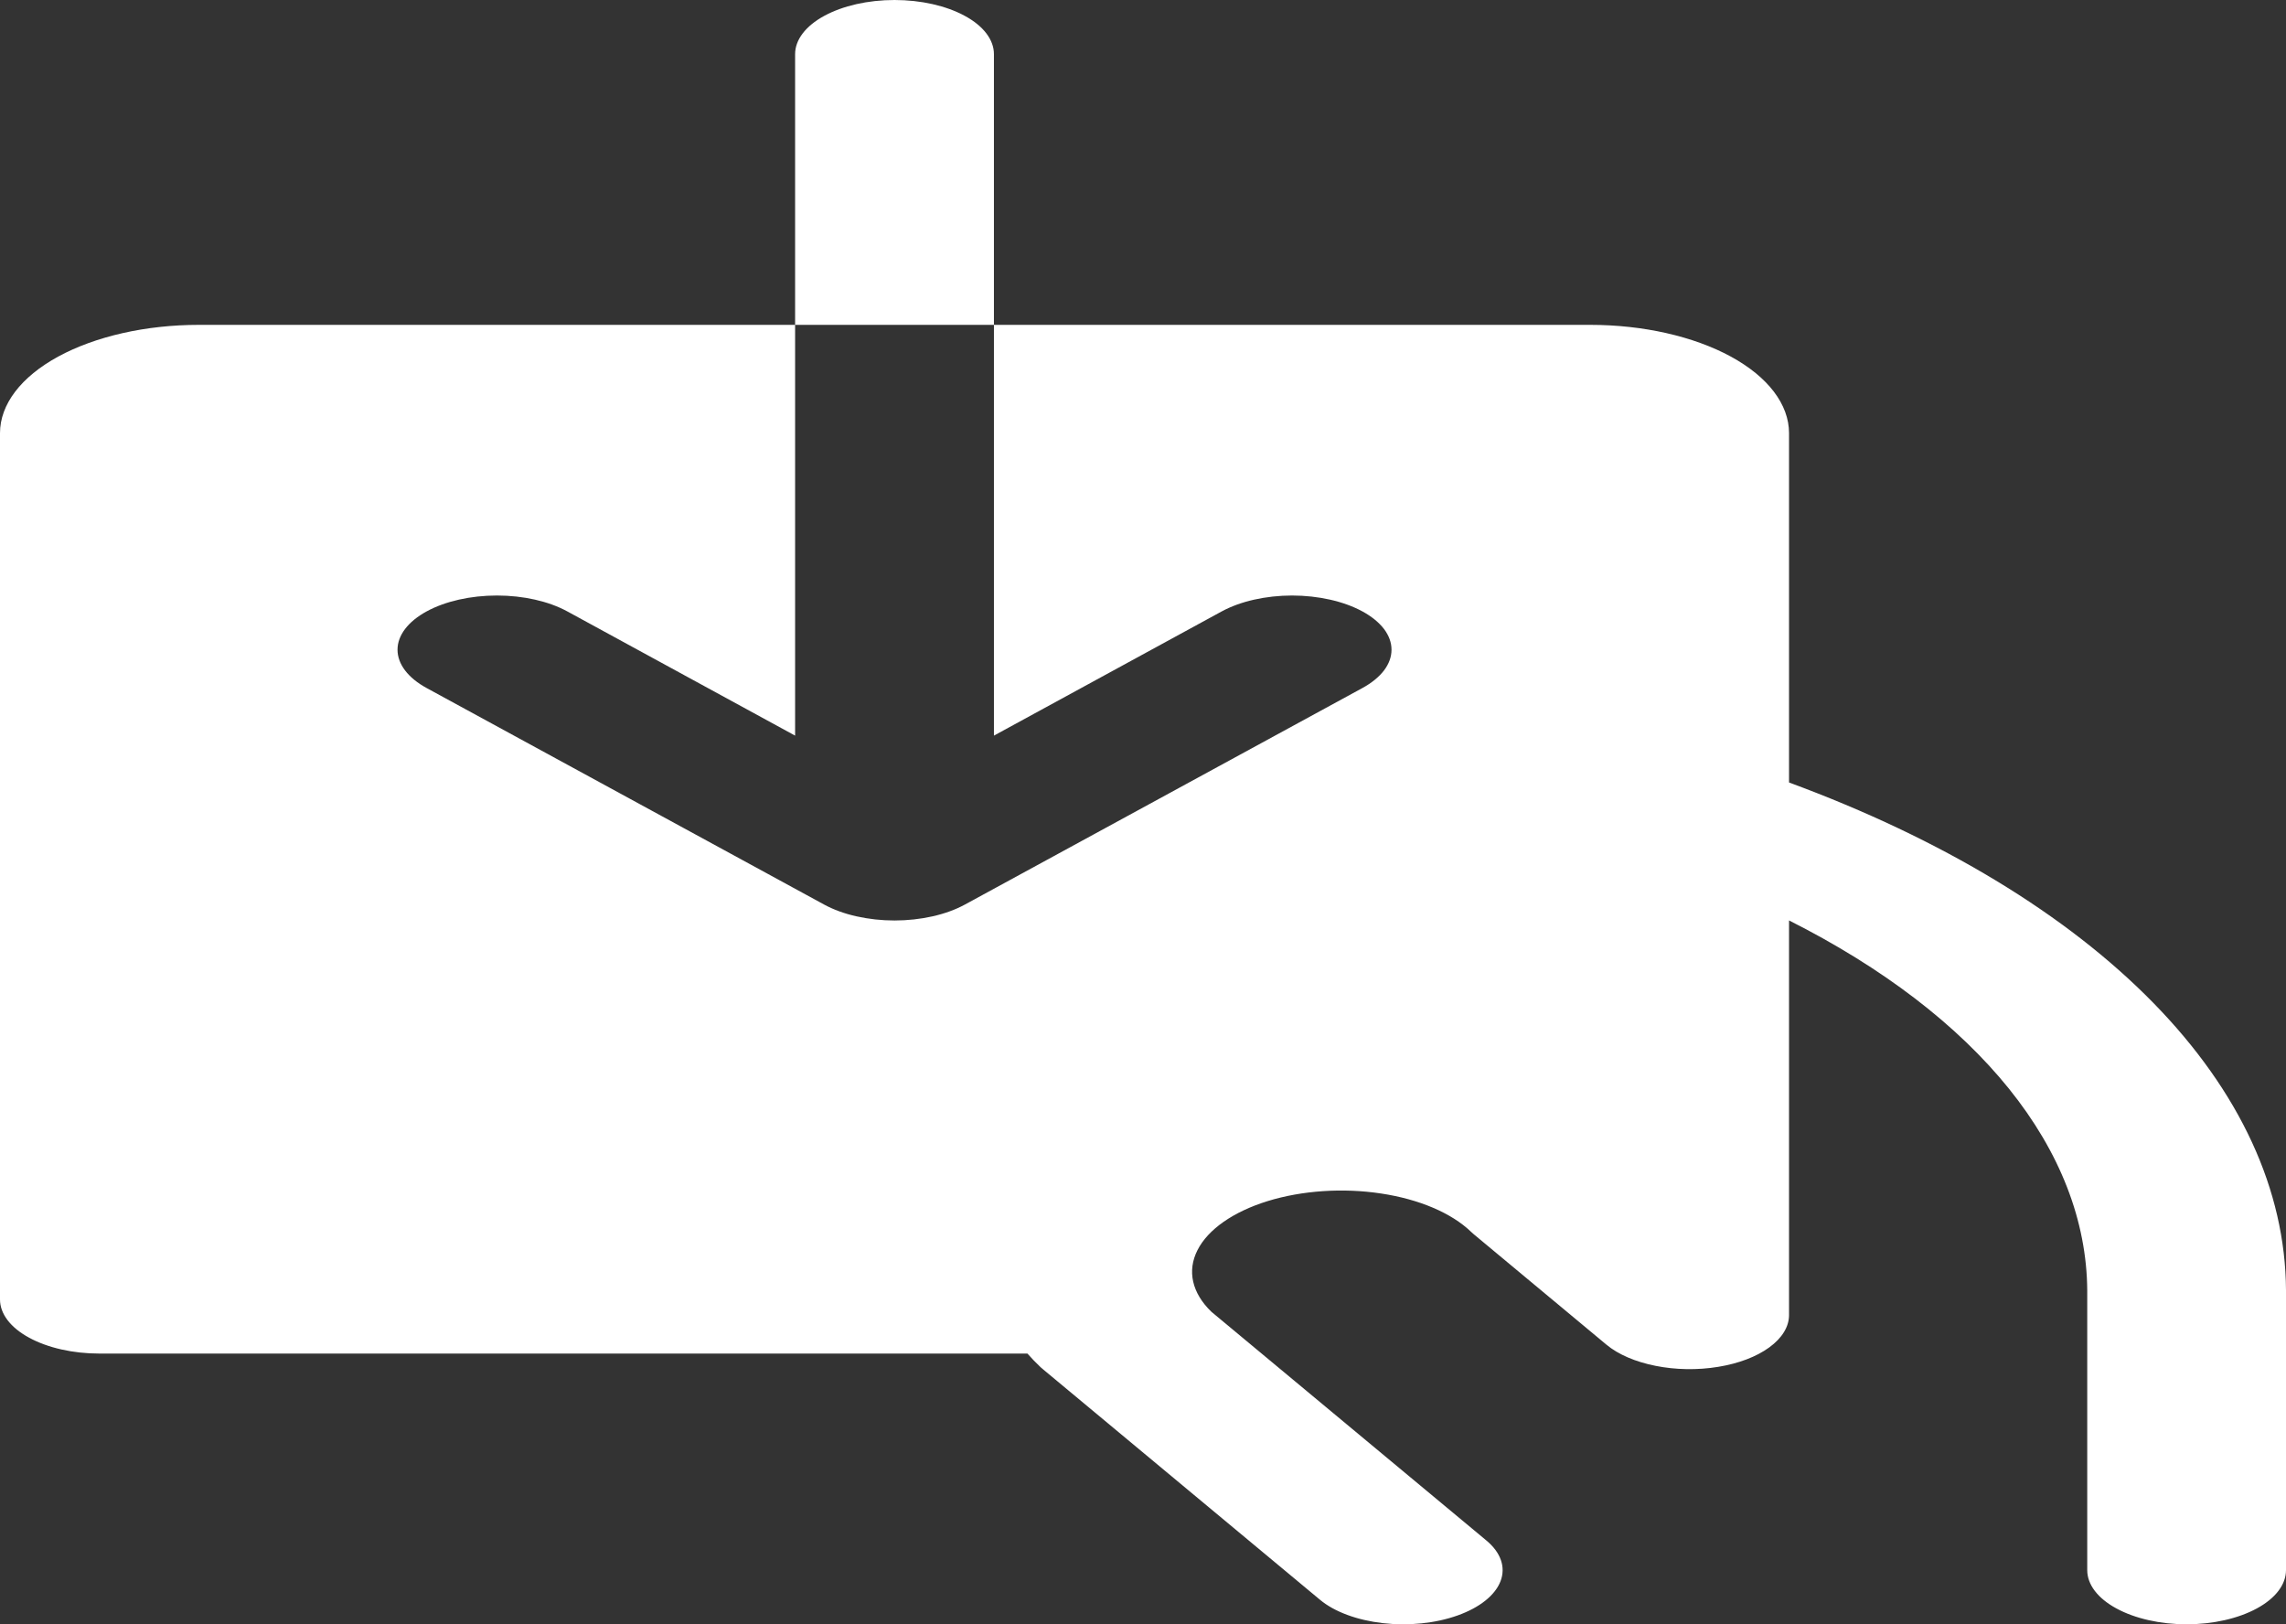 <svg width="38" height="27" viewBox="0 0 38 27" fill="none" xmlns="http://www.w3.org/2000/svg">
<rect x="0" y="0" width="38" height="27" fill="#333333" stroke="none"/>
<path d="M16.522 5.4H13.217V0.9C13.217 0.661 13.392 0.432 13.701 0.264C14.011 0.095 14.431 0 14.87 0C15.308 0 15.728 0.095 16.038 0.264C16.348 0.432 16.522 0.661 16.522 0.9V5.4ZM29.739 13.007V7.2C29.739 6.723 29.391 6.265 28.771 5.927C28.152 5.59 27.311 5.4 26.435 5.4H16.522V12.228L20.309 10.163C20.463 10.08 20.645 10.013 20.846 9.968C21.046 9.923 21.261 9.899 21.478 9.899C21.695 9.899 21.91 9.923 22.111 9.968C22.311 10.013 22.494 10.08 22.647 10.163C22.801 10.247 22.922 10.346 23.006 10.455C23.089 10.565 23.131 10.682 23.131 10.8C23.131 10.918 23.089 11.035 23.006 11.145C22.922 11.254 22.801 11.353 22.647 11.437L16.038 15.037C15.885 15.12 15.703 15.187 15.502 15.232C15.302 15.277 15.087 15.301 14.87 15.301C14.652 15.301 14.438 15.277 14.237 15.232C14.036 15.187 13.854 15.12 13.701 15.037L7.092 11.437C6.782 11.268 6.608 11.039 6.608 10.8C6.608 10.561 6.782 10.332 7.092 10.163C7.402 9.994 7.822 9.899 8.261 9.899C8.699 9.899 9.12 9.994 9.43 10.163L13.217 12.228V5.4H3.304C2.428 5.4 1.588 5.59 0.968 5.927C0.348 6.265 0 6.723 0 7.2V21.6C0 21.839 0.174 22.068 0.484 22.236C0.794 22.405 1.214 22.5 1.652 22.5H17.079C17.145 22.575 17.218 22.651 17.296 22.725L17.346 22.768L21.943 26.593C22.183 26.793 22.559 26.932 22.988 26.981C23.416 27.03 23.863 26.984 24.23 26.853C24.597 26.722 24.853 26.518 24.943 26.284C25.033 26.05 24.948 25.807 24.708 25.607L20.138 21.806C19.814 21.494 19.73 21.125 19.906 20.78C20.081 20.435 20.501 20.142 21.073 19.965C21.646 19.789 22.323 19.743 22.957 19.839C23.59 19.934 24.128 20.163 24.452 20.475C24.467 20.49 24.483 20.504 24.5 20.518L26.705 22.353C26.9 22.515 27.186 22.638 27.52 22.704C27.854 22.771 28.218 22.777 28.559 22.721C28.9 22.666 29.199 22.552 29.411 22.397C29.624 22.242 29.739 22.053 29.739 21.86V15.3C31.296 16.085 32.54 17.037 33.393 18.095C34.246 19.154 34.689 20.297 34.696 21.453V26.1C34.696 26.339 34.87 26.568 35.18 26.736C35.489 26.905 35.91 27 36.348 27C36.786 27 37.206 26.905 37.516 26.736C37.826 26.568 38 26.339 38 26.1V21.448C37.991 19.781 37.233 18.14 35.793 16.669C34.353 15.198 32.275 13.941 29.739 13.007Z" fill="white"/>
</svg>

